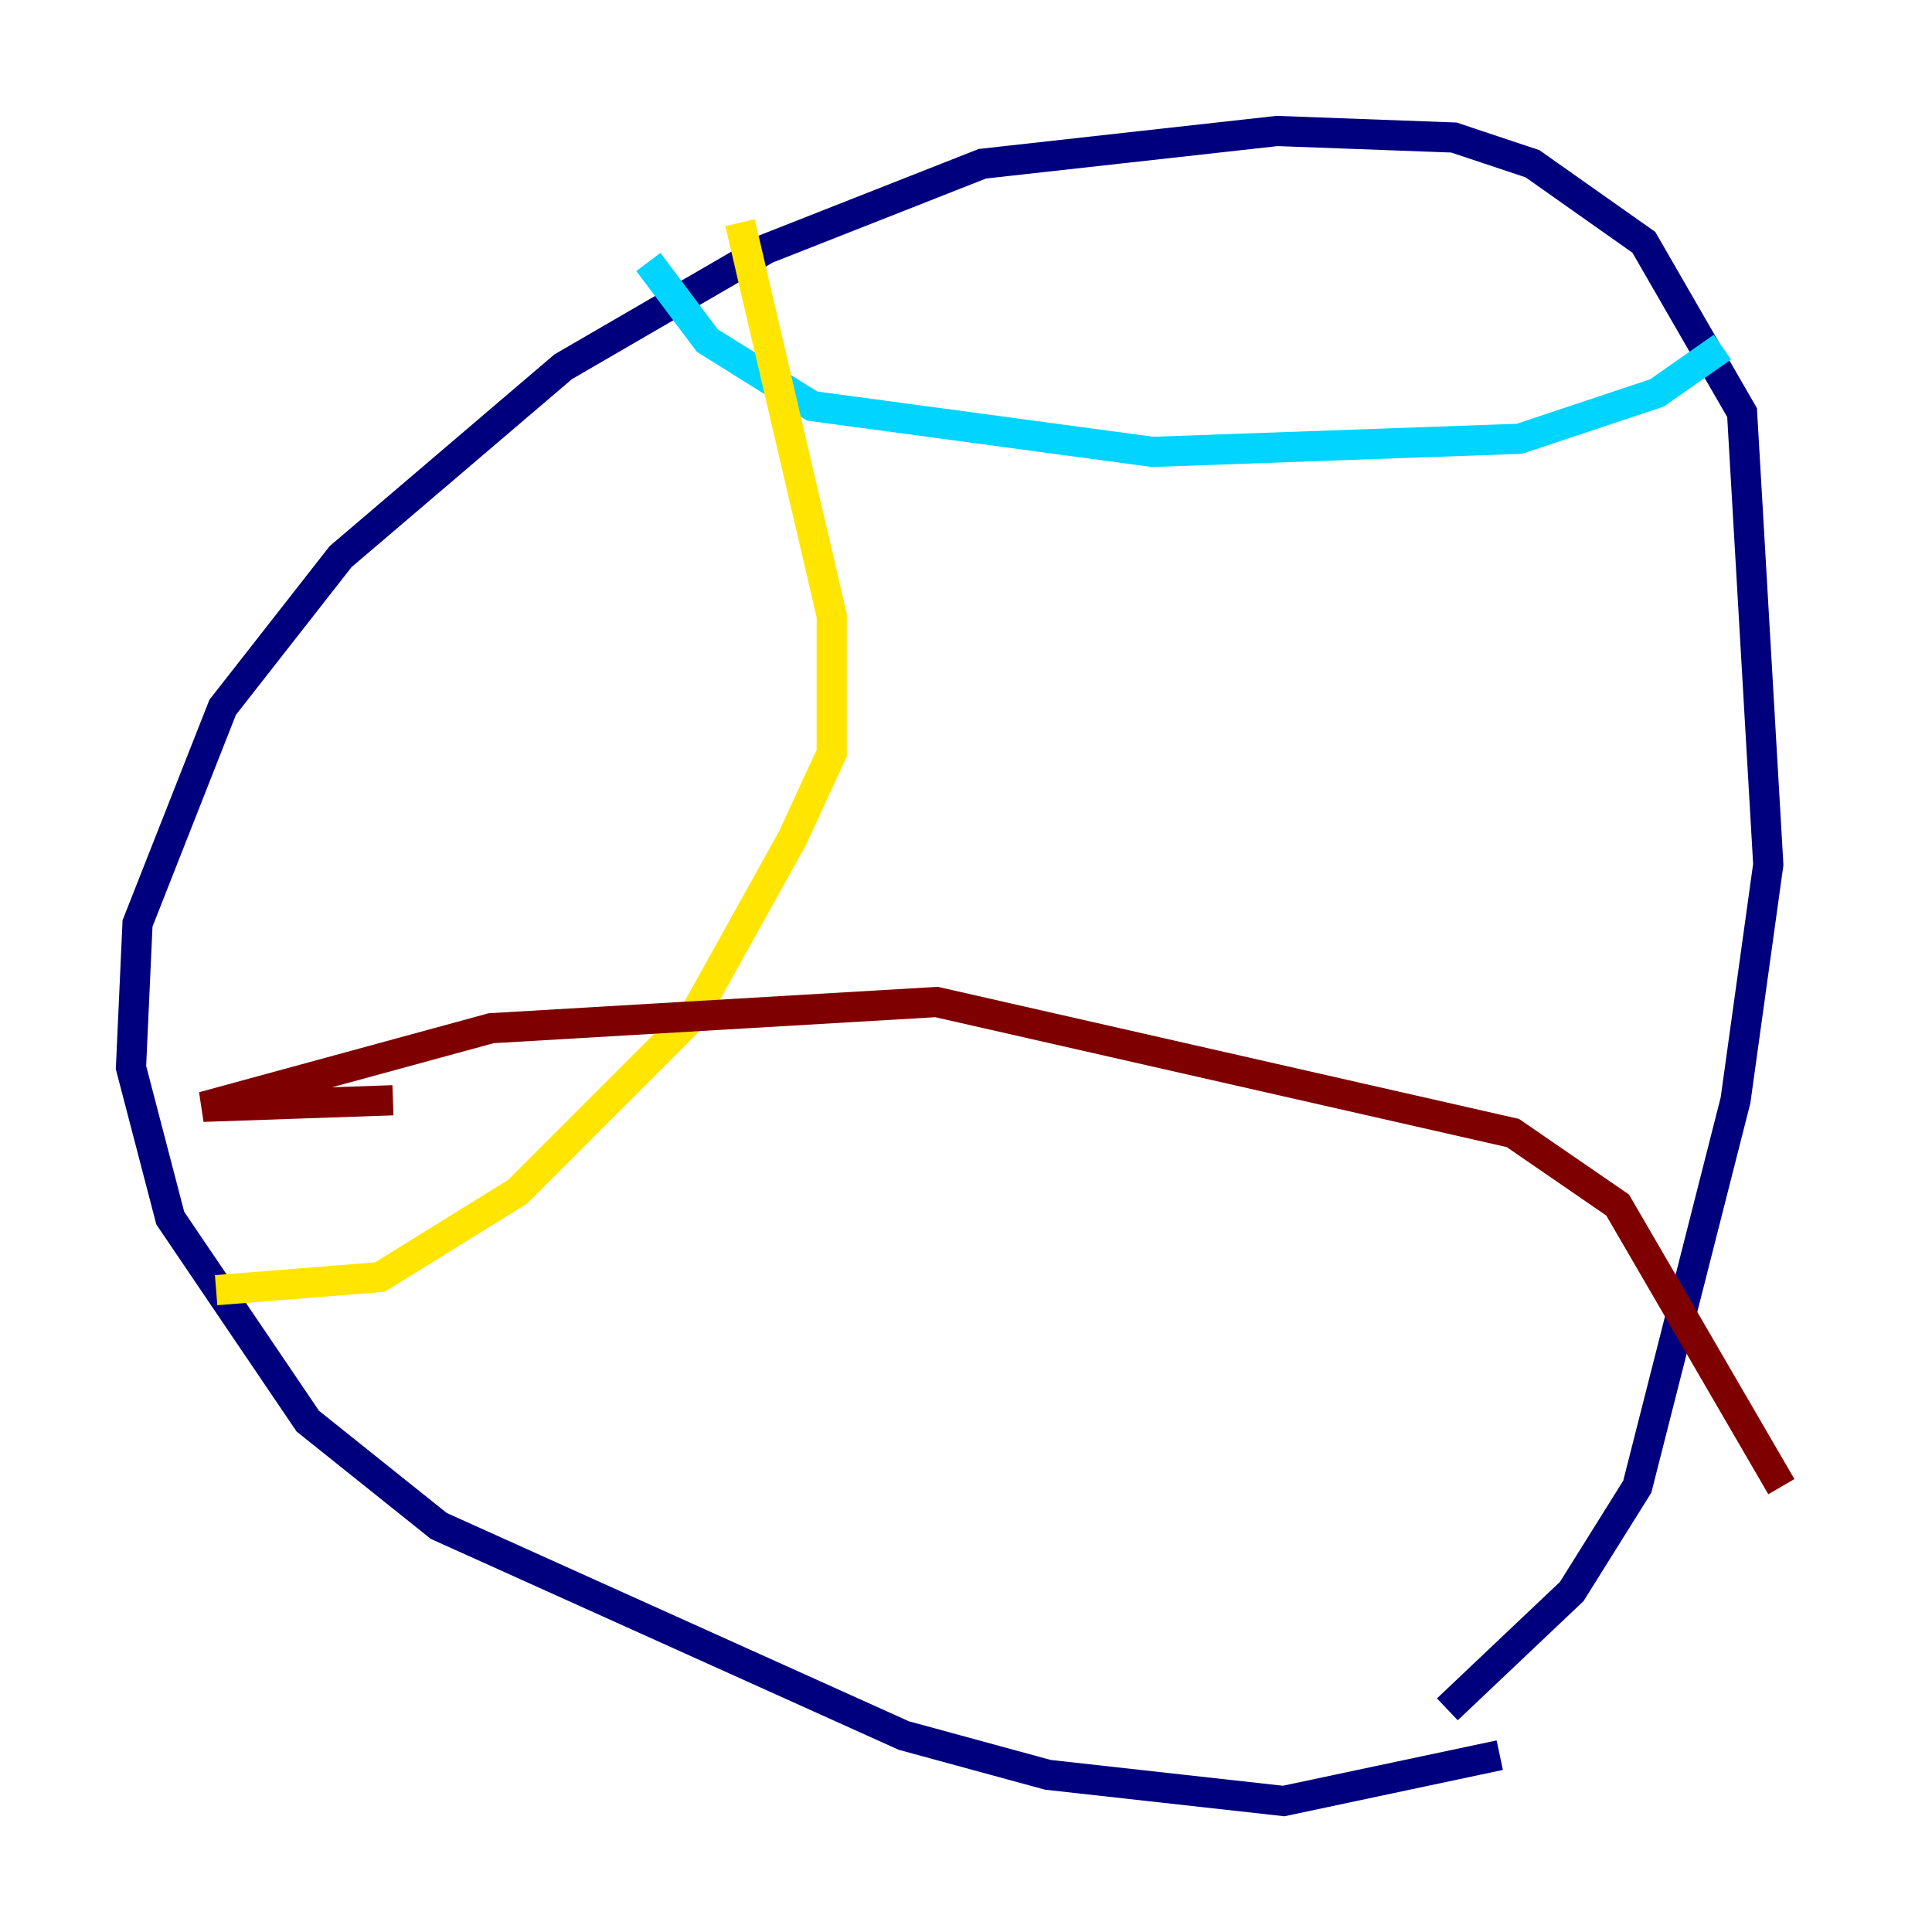 <?xml version="1.0" encoding="utf-8" ?>
<svg baseProfile="tiny" height="128" version="1.2" viewBox="0,0,128,128" width="128" xmlns="http://www.w3.org/2000/svg" xmlns:ev="http://www.w3.org/2001/xml-events" xmlns:xlink="http://www.w3.org/1999/xlink"><defs /><polyline fill="none" points="99.363,116.285 85.044,119.322 69.424,117.586 59.878,114.983 29.071,101.098 20.393,94.156 11.281,80.705 8.678,70.725 9.112,61.18 14.752,46.861 22.563,36.881 37.315,24.298 50.766,16.488 65.085,10.848 84.61,8.678 96.325,9.112 101.532,10.848 108.909,16.054 115.417,27.336 117.153,57.275 114.983,72.895 108.475,98.495 104.136,105.437 95.891,113.248" stroke="#00007f" stroke-width="2" /><polyline fill="none" points="42.956,17.356 46.861,22.563 53.803,26.902 76.366,29.939 100.664,29.071 109.776,26.034 114.115,22.997" stroke="#00d4ff" stroke-width="2" /><polyline fill="none" points="49.031,14.752 55.105,40.786 55.105,49.898 52.502,55.539 45.993,67.254 34.278,78.969 25.166,84.61 14.319,85.478" stroke="#ffe500" stroke-width="2" /><polyline fill="none" points="26.034,72.895 13.451,73.329 32.542,68.122 62.047,66.386 100.231,75.064 107.173,79.837 118.02,98.495" stroke="#7f0000" stroke-width="2" /></svg>